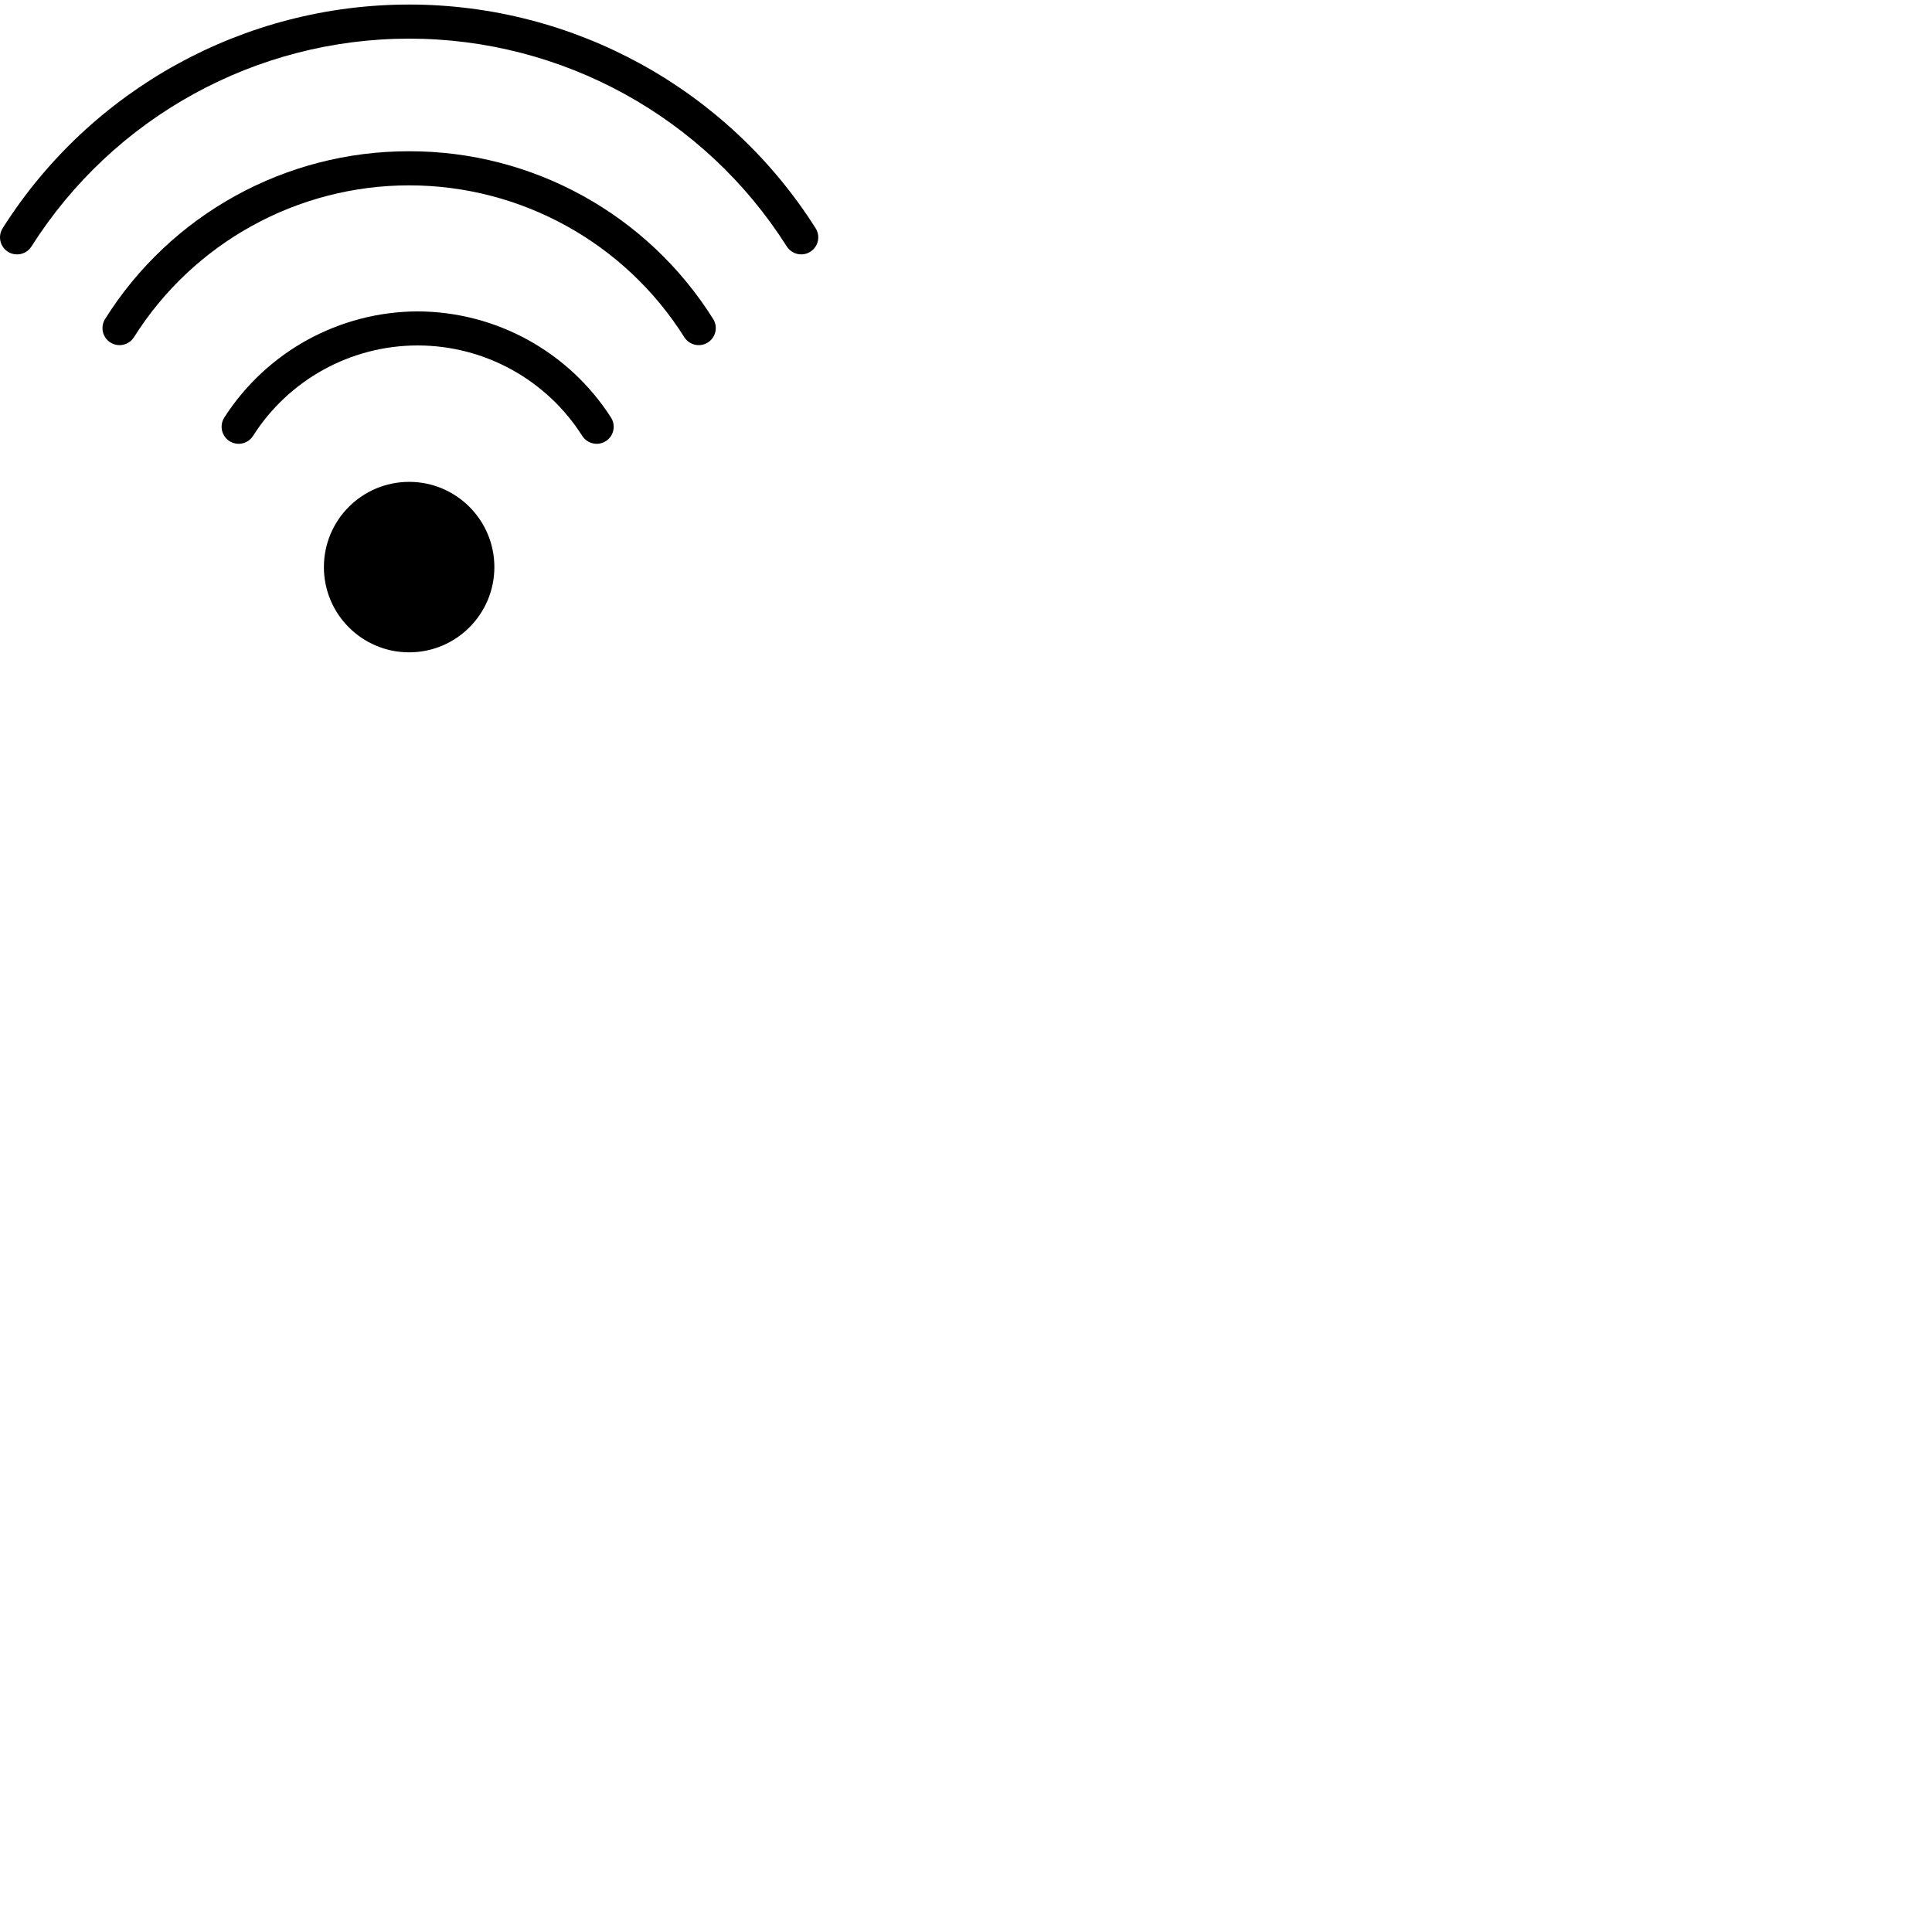 <?xml version="1.0" encoding="UTF-8" standalone="no"?>
<svg width="51px" height="51px" viewBox="0 0 51 51" version="1.1" xmlns="http://www.w3.org/2000/svg" xmlns:xlink="http://www.w3.org/1999/xlink">
    <title>Wi-Fi</title>
    <path d="M10.8,3.993 C7.537,3.986 4.501,5.663 2.769,8.429 C2.644,8.639 2.708,8.911 2.915,9.041 C3.122,9.172 3.395,9.113 3.531,8.909 C5.102,6.41 7.848,4.893 10.8,4.893 C13.752,4.893 16.498,6.41 18.069,8.909 C18.204,9.113 18.478,9.172 18.685,9.041 C18.892,8.911 18.956,8.639 18.831,8.429 C17.099,5.663 14.063,3.986 10.8,3.993 Z"></path>
    <path d="M11.025,8.22 C8.96,8.227 7.039,9.281 5.923,11.019 C5.787,11.227 5.846,11.506 6.054,11.642 C6.262,11.778 6.541,11.719 6.677,11.511 C7.621,10.022 9.262,9.119 11.025,9.119 C12.788,9.119 14.429,10.022 15.373,11.511 C15.461,11.646 15.614,11.723 15.775,11.715 C15.935,11.706 16.079,11.612 16.152,11.469 C16.224,11.325 16.215,11.154 16.127,11.019 C15.011,9.281 13.09,8.227 11.025,8.22 Z"></path>
    <path d="M21.528,6.021 C19.199,2.347 15.151,0.12 10.8,0.12 C6.449,0.12 2.401,2.347 0.072,6.021 C-0.015,6.156 -0.024,6.327 0.049,6.471 C0.123,6.614 0.267,6.707 0.427,6.715 C0.588,6.723 0.741,6.645 0.828,6.51 C2.992,3.092 6.755,1.02 10.8,1.02 C14.845,1.02 18.608,3.092 20.772,6.51 C20.855,6.638 20.997,6.715 21.15,6.715 C21.237,6.716 21.322,6.691 21.394,6.643 C21.495,6.579 21.565,6.477 21.59,6.36 C21.615,6.243 21.593,6.121 21.528,6.021 Z"></path>
    <circle cx="10.8" cy="14.97" r="2.25"></circle>
</svg>